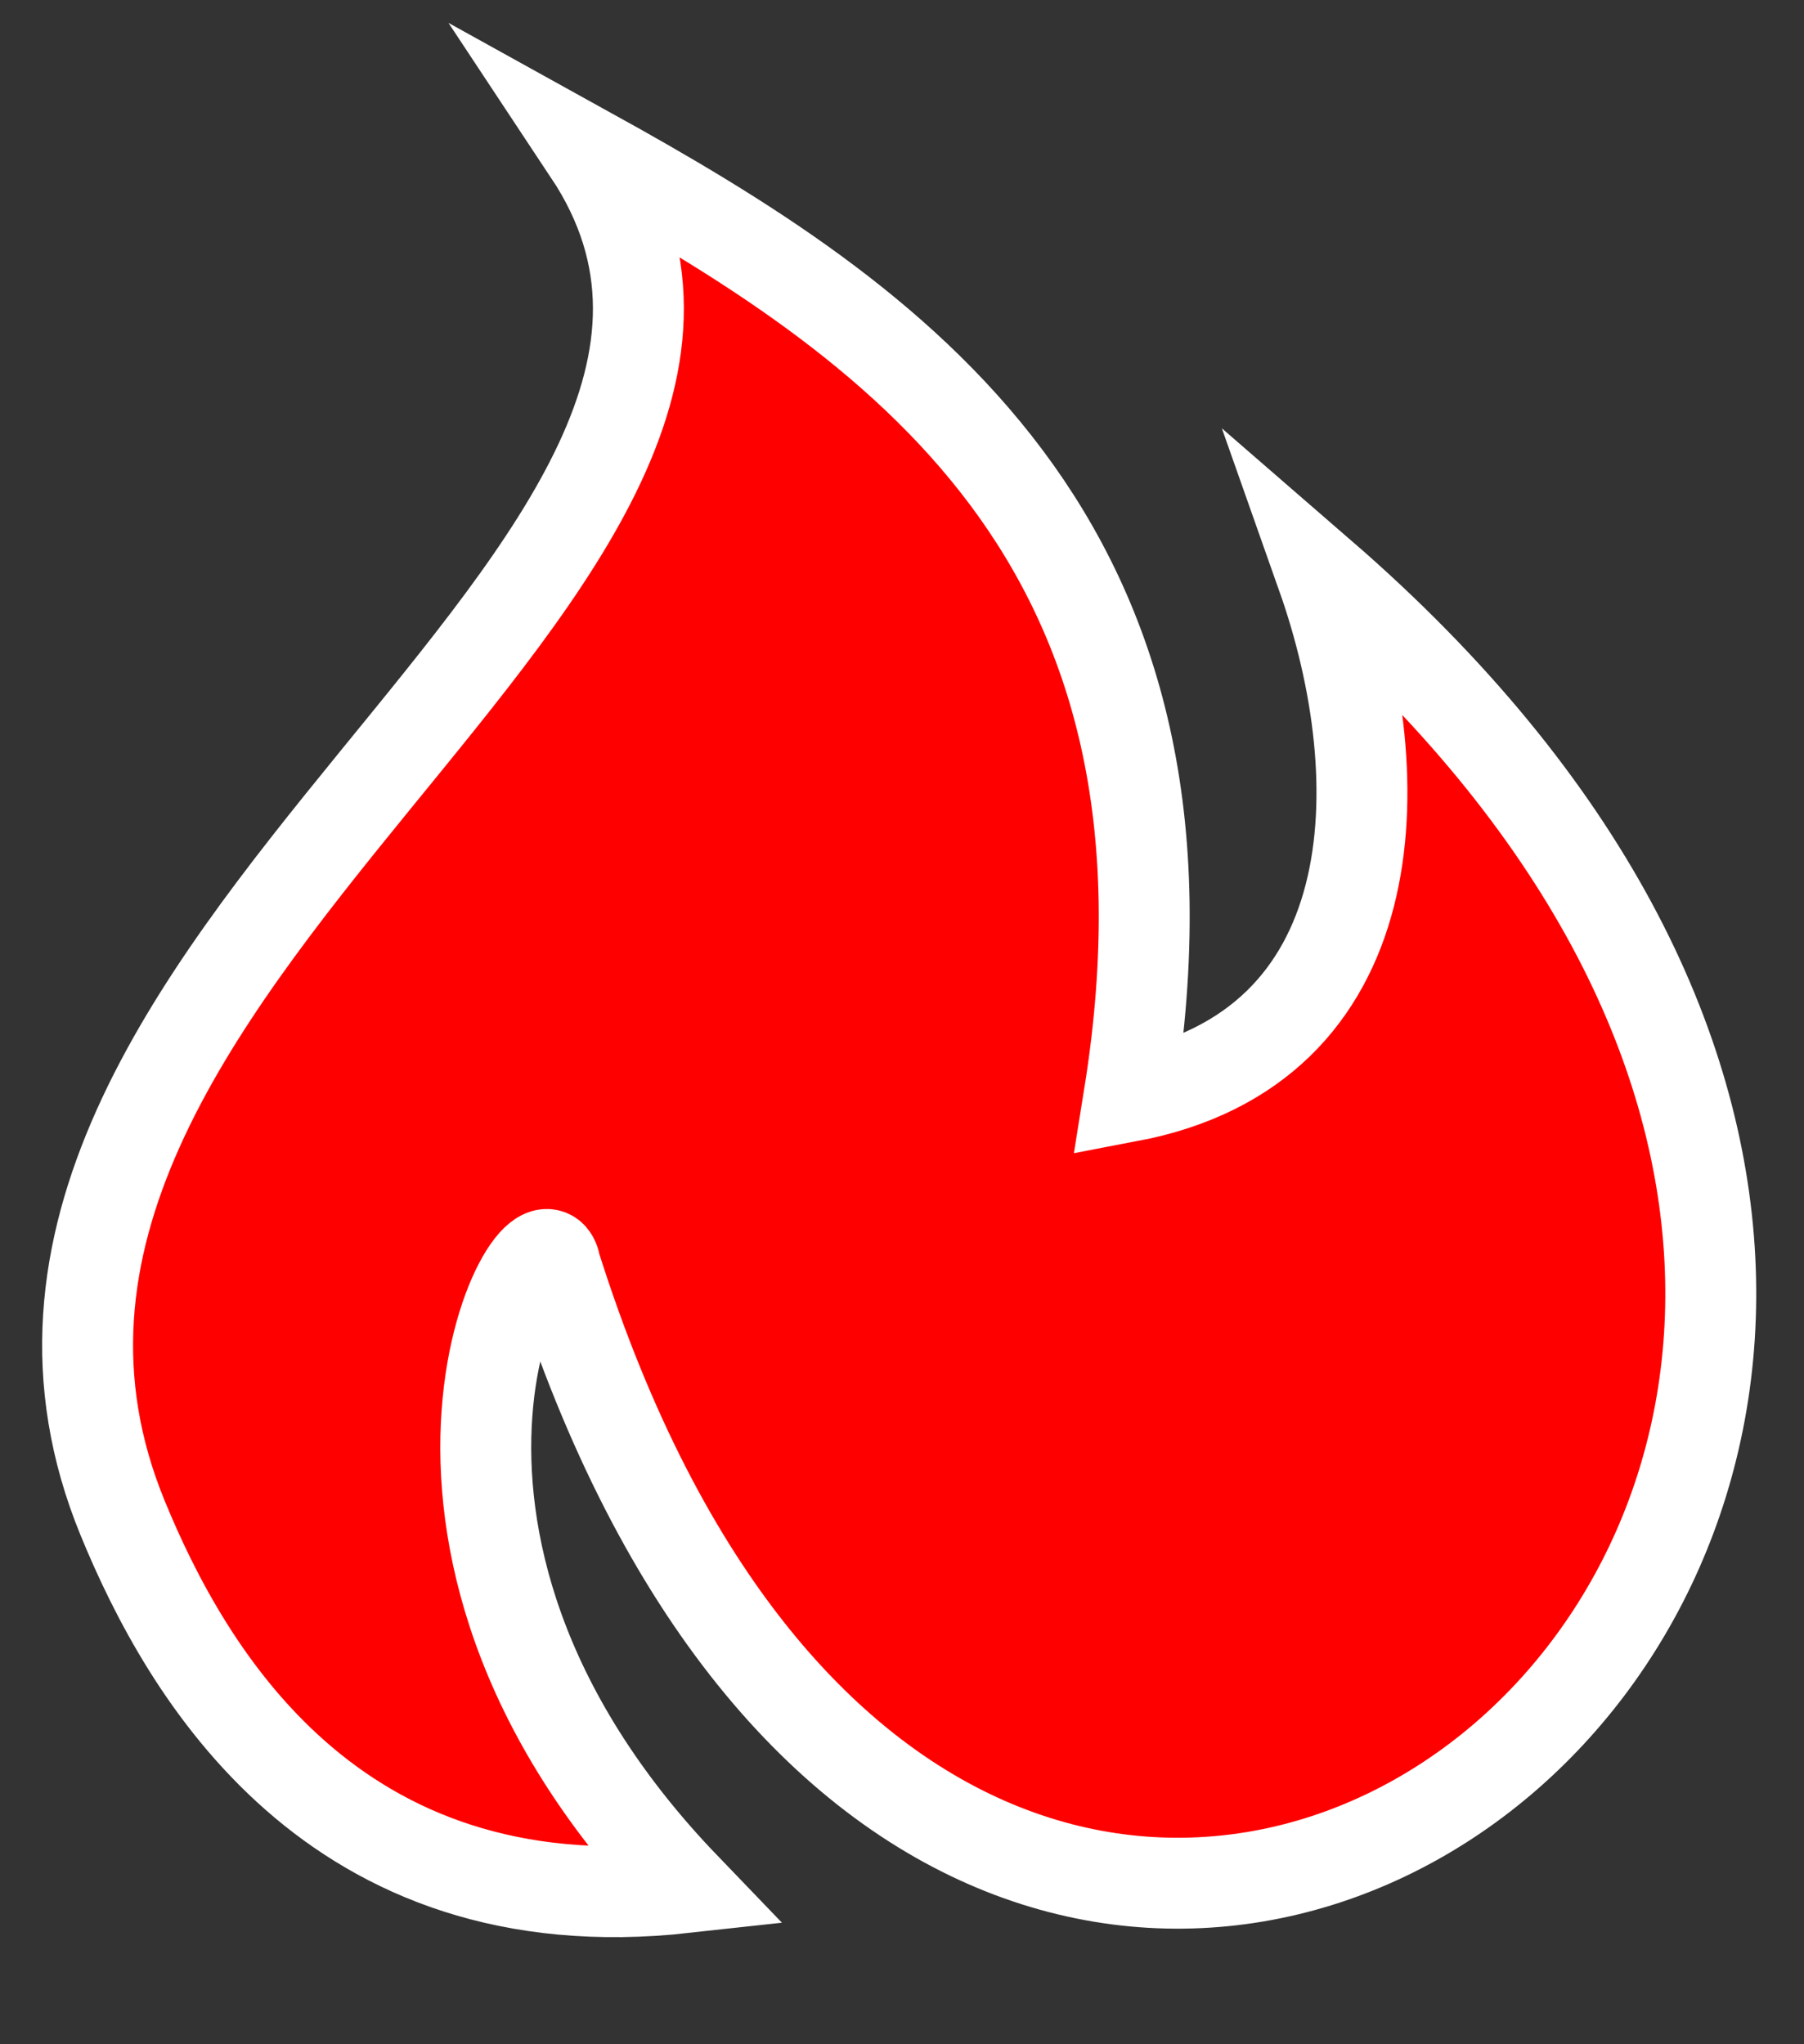 <svg width="15" height="17" viewBox="0 0 15 17" fill="none" xmlns="http://www.w3.org/2000/svg">
<rect x="0" y="0" width="15" height="17" fill="#333333" stroke="none"/>
<path fill-rule="evenodd" clip-rule="evenodd" d="M5.697 15.698C2.766 16.022 1.55 13.916 1.02 12.625C-0.876 8.01 7.18 4.715 4.897 1.269C7.415 2.663 10.136 4.462 9.388 9.118C11.531 8.71 11.604 6.517 10.992 4.784C19.829 12.445 8.125 21.596 4.619 10.53C4.509 9.861 2.85 12.738 5.697 15.698V15.698Z" fill="#FF0000" stroke="white" stroke-width="0.756" stroke-miterlimit="22.926"/>
</svg>
